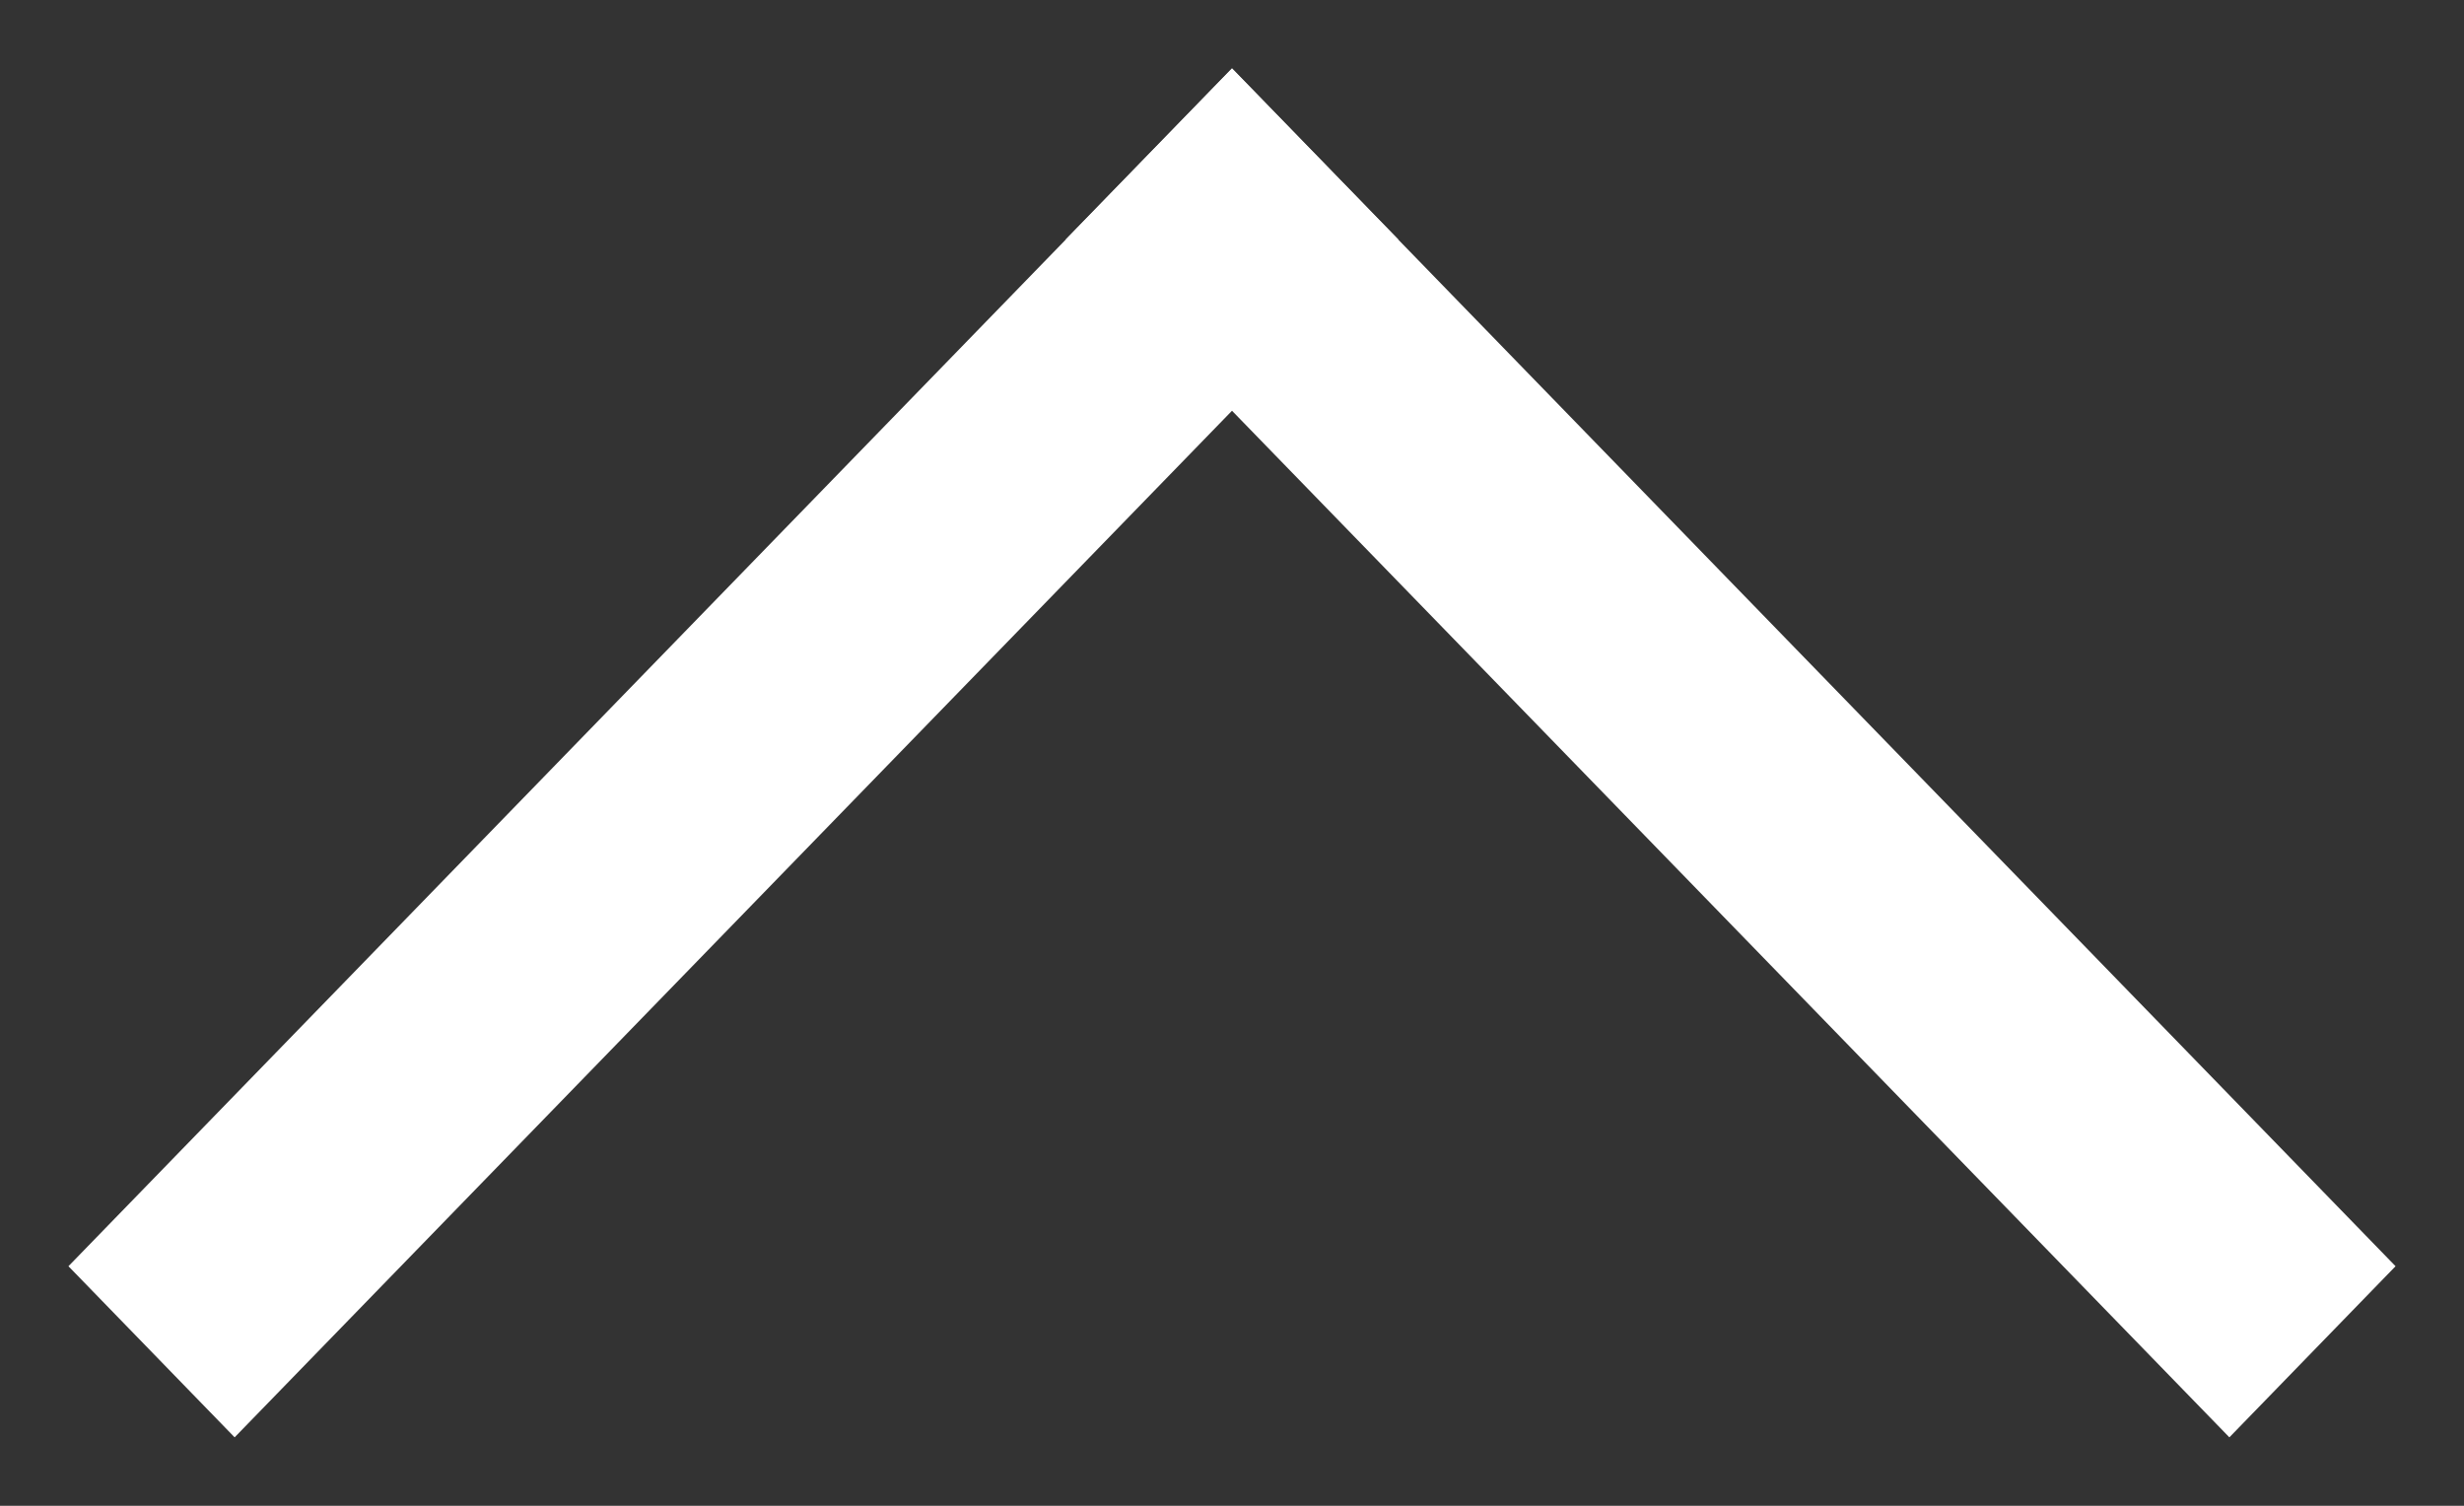 <svg width="18" height="11" viewBox="0 0 18 11" fill="none" xmlns="http://www.w3.org/2000/svg">
<rect x="0" y="0" width="18" height="11" fill="#333333" stroke="none"/>
<path d="M0.5 9.25L1.714 10.5L10.215 1.75L9 0.5L0.5 9.25Z" fill="white"/>
<path d="M16.286 10.5L17.5 9.25L9 0.5L7.785 1.75L16.286 10.5Z" fill="white"/>
</svg>
